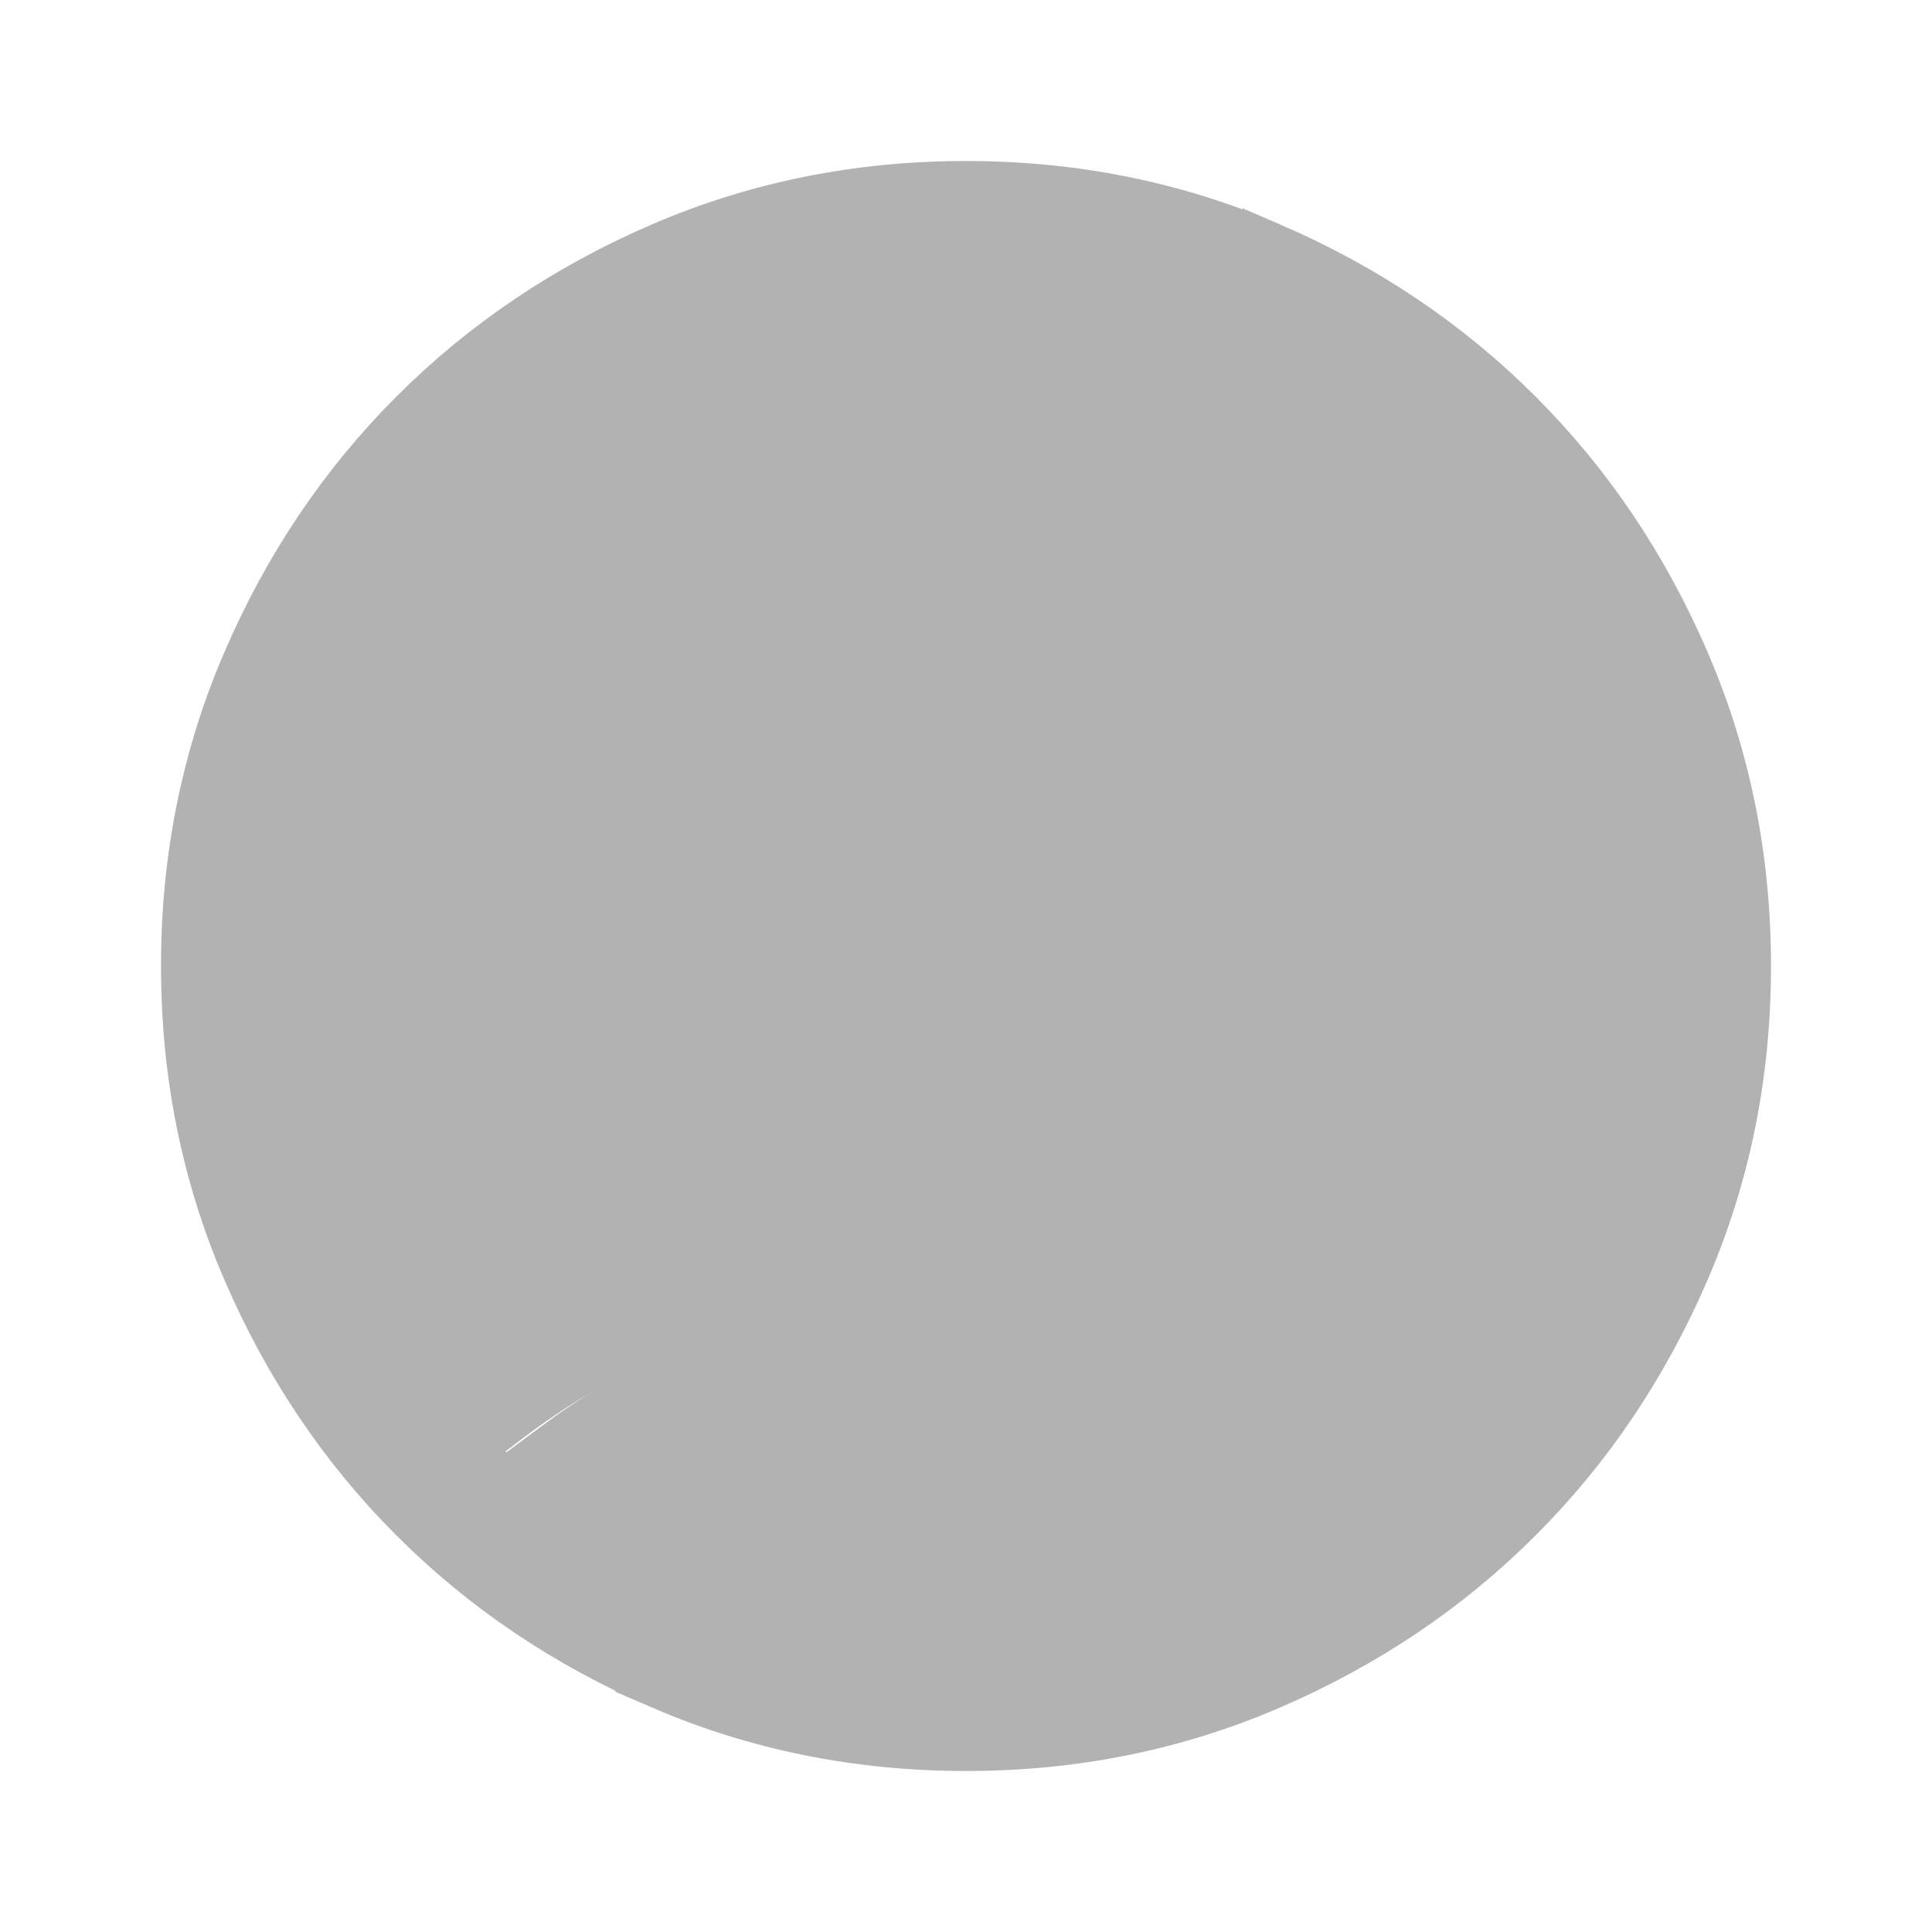 <svg width="24" height="24" viewBox="0 0 24 24" fill="none" xmlns="http://www.w3.org/2000/svg">
<path d="M8.298 20.753L8.298 20.753C9.45 21.25 10.682 21.5 12 21.5C13.318 21.5 14.55 21.25 15.702 20.753L15.702 20.753C16.863 20.252 17.868 19.575 18.721 18.721C19.575 17.868 20.252 16.863 20.753 15.702L20.753 15.702C21.25 14.55 21.5 13.318 21.5 12C21.5 10.682 21.25 9.45 20.753 8.298L20.753 8.298C20.252 7.137 19.575 6.132 18.721 5.279C17.868 4.425 16.863 3.747 15.702 3.246L8.298 20.753ZM8.298 20.753C7.137 20.252 6.132 19.575 5.279 18.721C4.425 17.868 3.748 16.863 3.247 15.702L3.247 15.702M8.298 20.753L3.247 15.702M3.247 15.702C2.75 14.55 2.5 13.318 2.5 12C2.5 10.682 2.75 9.45 3.247 8.298L3.247 8.298M3.247 15.702L3.247 8.298M3.247 8.298C3.748 7.137 4.425 6.132 5.279 5.279M3.247 8.298L5.279 5.279M9.866 11.635C10.444 12.212 11.145 12.5 12 12.5C12.855 12.5 13.556 12.212 14.134 11.634C14.712 11.056 15 10.355 15 9.5C15 8.645 14.712 7.944 14.134 7.365C13.556 6.788 12.855 6.5 12 6.5C11.145 6.5 10.444 6.788 9.866 7.366C9.288 7.944 9 8.645 9 9.5C9 10.355 9.288 11.056 9.865 11.634C9.866 11.634 9.866 11.634 9.866 11.635ZM9.866 11.635L9.512 11.988M9.866 11.635L9.512 11.988M9.512 11.988C10.187 12.663 11.017 13 12 13C12.983 13 13.813 12.663 14.488 11.988H9.512ZM5.279 5.279C6.132 4.425 7.137 3.747 8.298 3.246L5.279 5.279ZM5.47 17.425L5.777 17.785L6.154 17.497C6.961 16.88 7.865 16.392 8.868 16.033C9.862 15.678 10.905 15.5 12 15.5C13.095 15.5 14.138 15.678 15.132 16.033C16.135 16.392 17.039 16.88 17.846 17.497L18.223 17.785L18.53 17.425C19.152 16.696 19.636 15.87 19.981 14.951L19.981 14.95C20.328 14.024 20.5 13.04 20.5 12C20.5 9.652 19.669 7.637 18.017 5.984L18.017 5.983C16.363 4.331 14.348 3.5 12 3.5C9.652 3.5 7.637 4.331 5.984 5.983C4.331 7.636 3.5 9.652 3.5 12C3.5 13.04 3.672 14.024 4.02 14.95C4.364 15.87 4.847 16.696 5.47 17.425ZM14.656 20.088L14.657 20.088C15.49 19.813 16.255 19.417 16.948 18.901L17.488 18.5L16.948 18.099C16.255 17.583 15.49 17.187 14.657 16.912L14.656 16.912C13.819 16.636 12.933 16.5 12 16.5C11.067 16.5 10.181 16.636 9.344 16.912L9.343 16.912C8.51 17.187 7.745 17.583 7.052 18.099L6.512 18.5L7.052 18.901C7.745 19.417 8.51 19.813 9.343 20.088L9.344 20.088C10.181 20.364 11.067 20.5 12 20.5C12.933 20.5 13.819 20.364 14.656 20.088ZM8.298 3.246C9.45 2.75 10.682 2.5 12 2.5C13.318 2.5 14.55 2.75 15.702 3.246H8.298ZM12 11.5C12.554 11.5 13.043 11.314 13.429 10.929C13.814 10.543 14 10.054 14 9.5C14 8.946 13.814 8.457 13.429 8.071C13.043 7.686 12.554 7.5 12 7.5C11.446 7.5 10.957 7.686 10.571 8.071C10.186 8.457 10 8.946 10 9.5C10 10.054 10.186 10.543 10.571 10.929C10.957 11.314 11.446 11.5 12 11.5Z" fill="#B3B2B2" stroke="#B3B2B2"/>
</svg>
